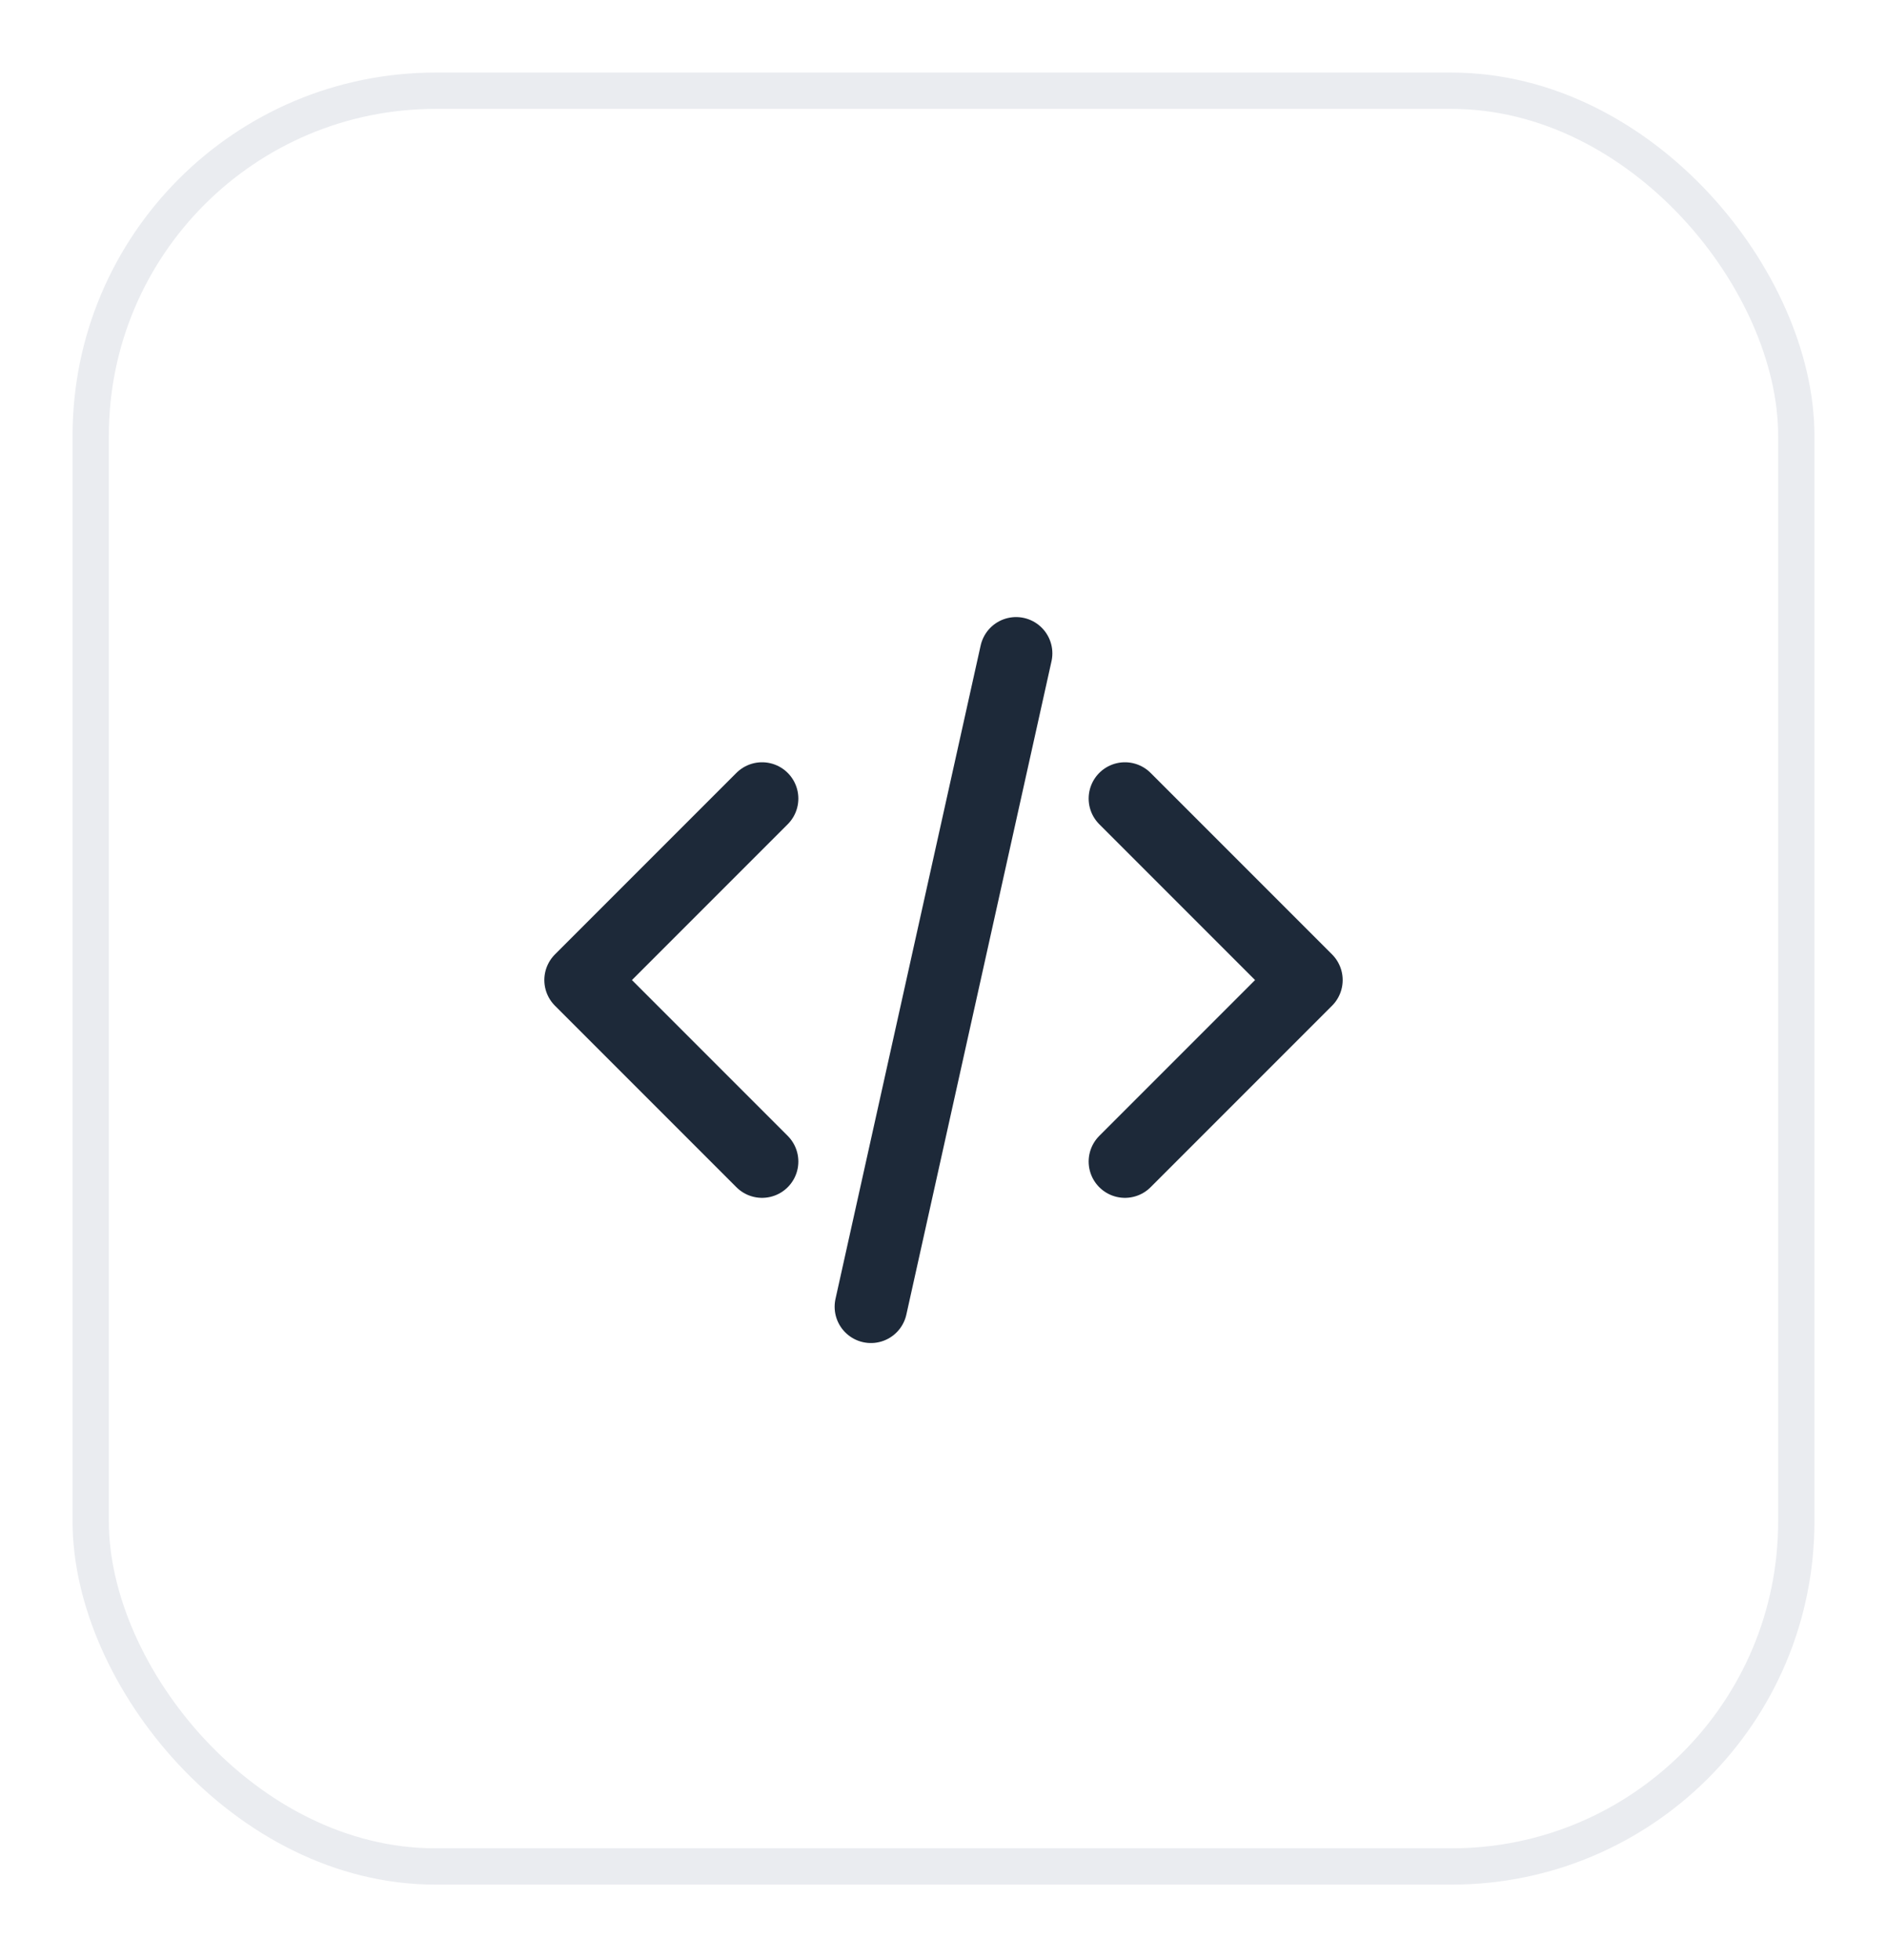 <svg width="52" height="54" viewBox="0 0 52 54" fill="none" xmlns="http://www.w3.org/2000/svg">
<g filter="url(#filter0_d_13_31568)">
<rect x="2" y="1" width="48" height="49.92" rx="10" fill="white"/>
<path d="M31 31L36 26L31 21M21 21L16 26L21 31M28 17L24 35" stroke="#1D2939" stroke-width="2" stroke-linecap="round" stroke-linejoin="round"/>
<rect x="2.5" y="1.5" width="47" height="48.92" rx="9.5" stroke="#EAECF0"/>
</g>
<defs>
<filter id="filter0_d_13_31568" x="0" y="0" width="52" height="53.92" filterUnits="userSpaceOnUse" color-interpolation-filters="sRGB">
<feFlood flood-opacity="0" result="BackgroundImageFix"/>
<feColorMatrix in="SourceAlpha" type="matrix" values="0 0 0 0 0 0 0 0 0 0 0 0 0 0 0 0 0 0 127 0" result="hardAlpha"/>
<feOffset dy="1"/>
<feGaussianBlur stdDeviation="1"/>
<feColorMatrix type="matrix" values="0 0 0 0 0.063 0 0 0 0 0.094 0 0 0 0 0.157 0 0 0 0.05 0"/>
<feBlend mode="normal" in2="BackgroundImageFix" result="effect1_dropShadow_13_31568"/>
<feBlend mode="normal" in="SourceGraphic" in2="effect1_dropShadow_13_31568" result="shape"/>
</filter>
</defs>
</svg>
